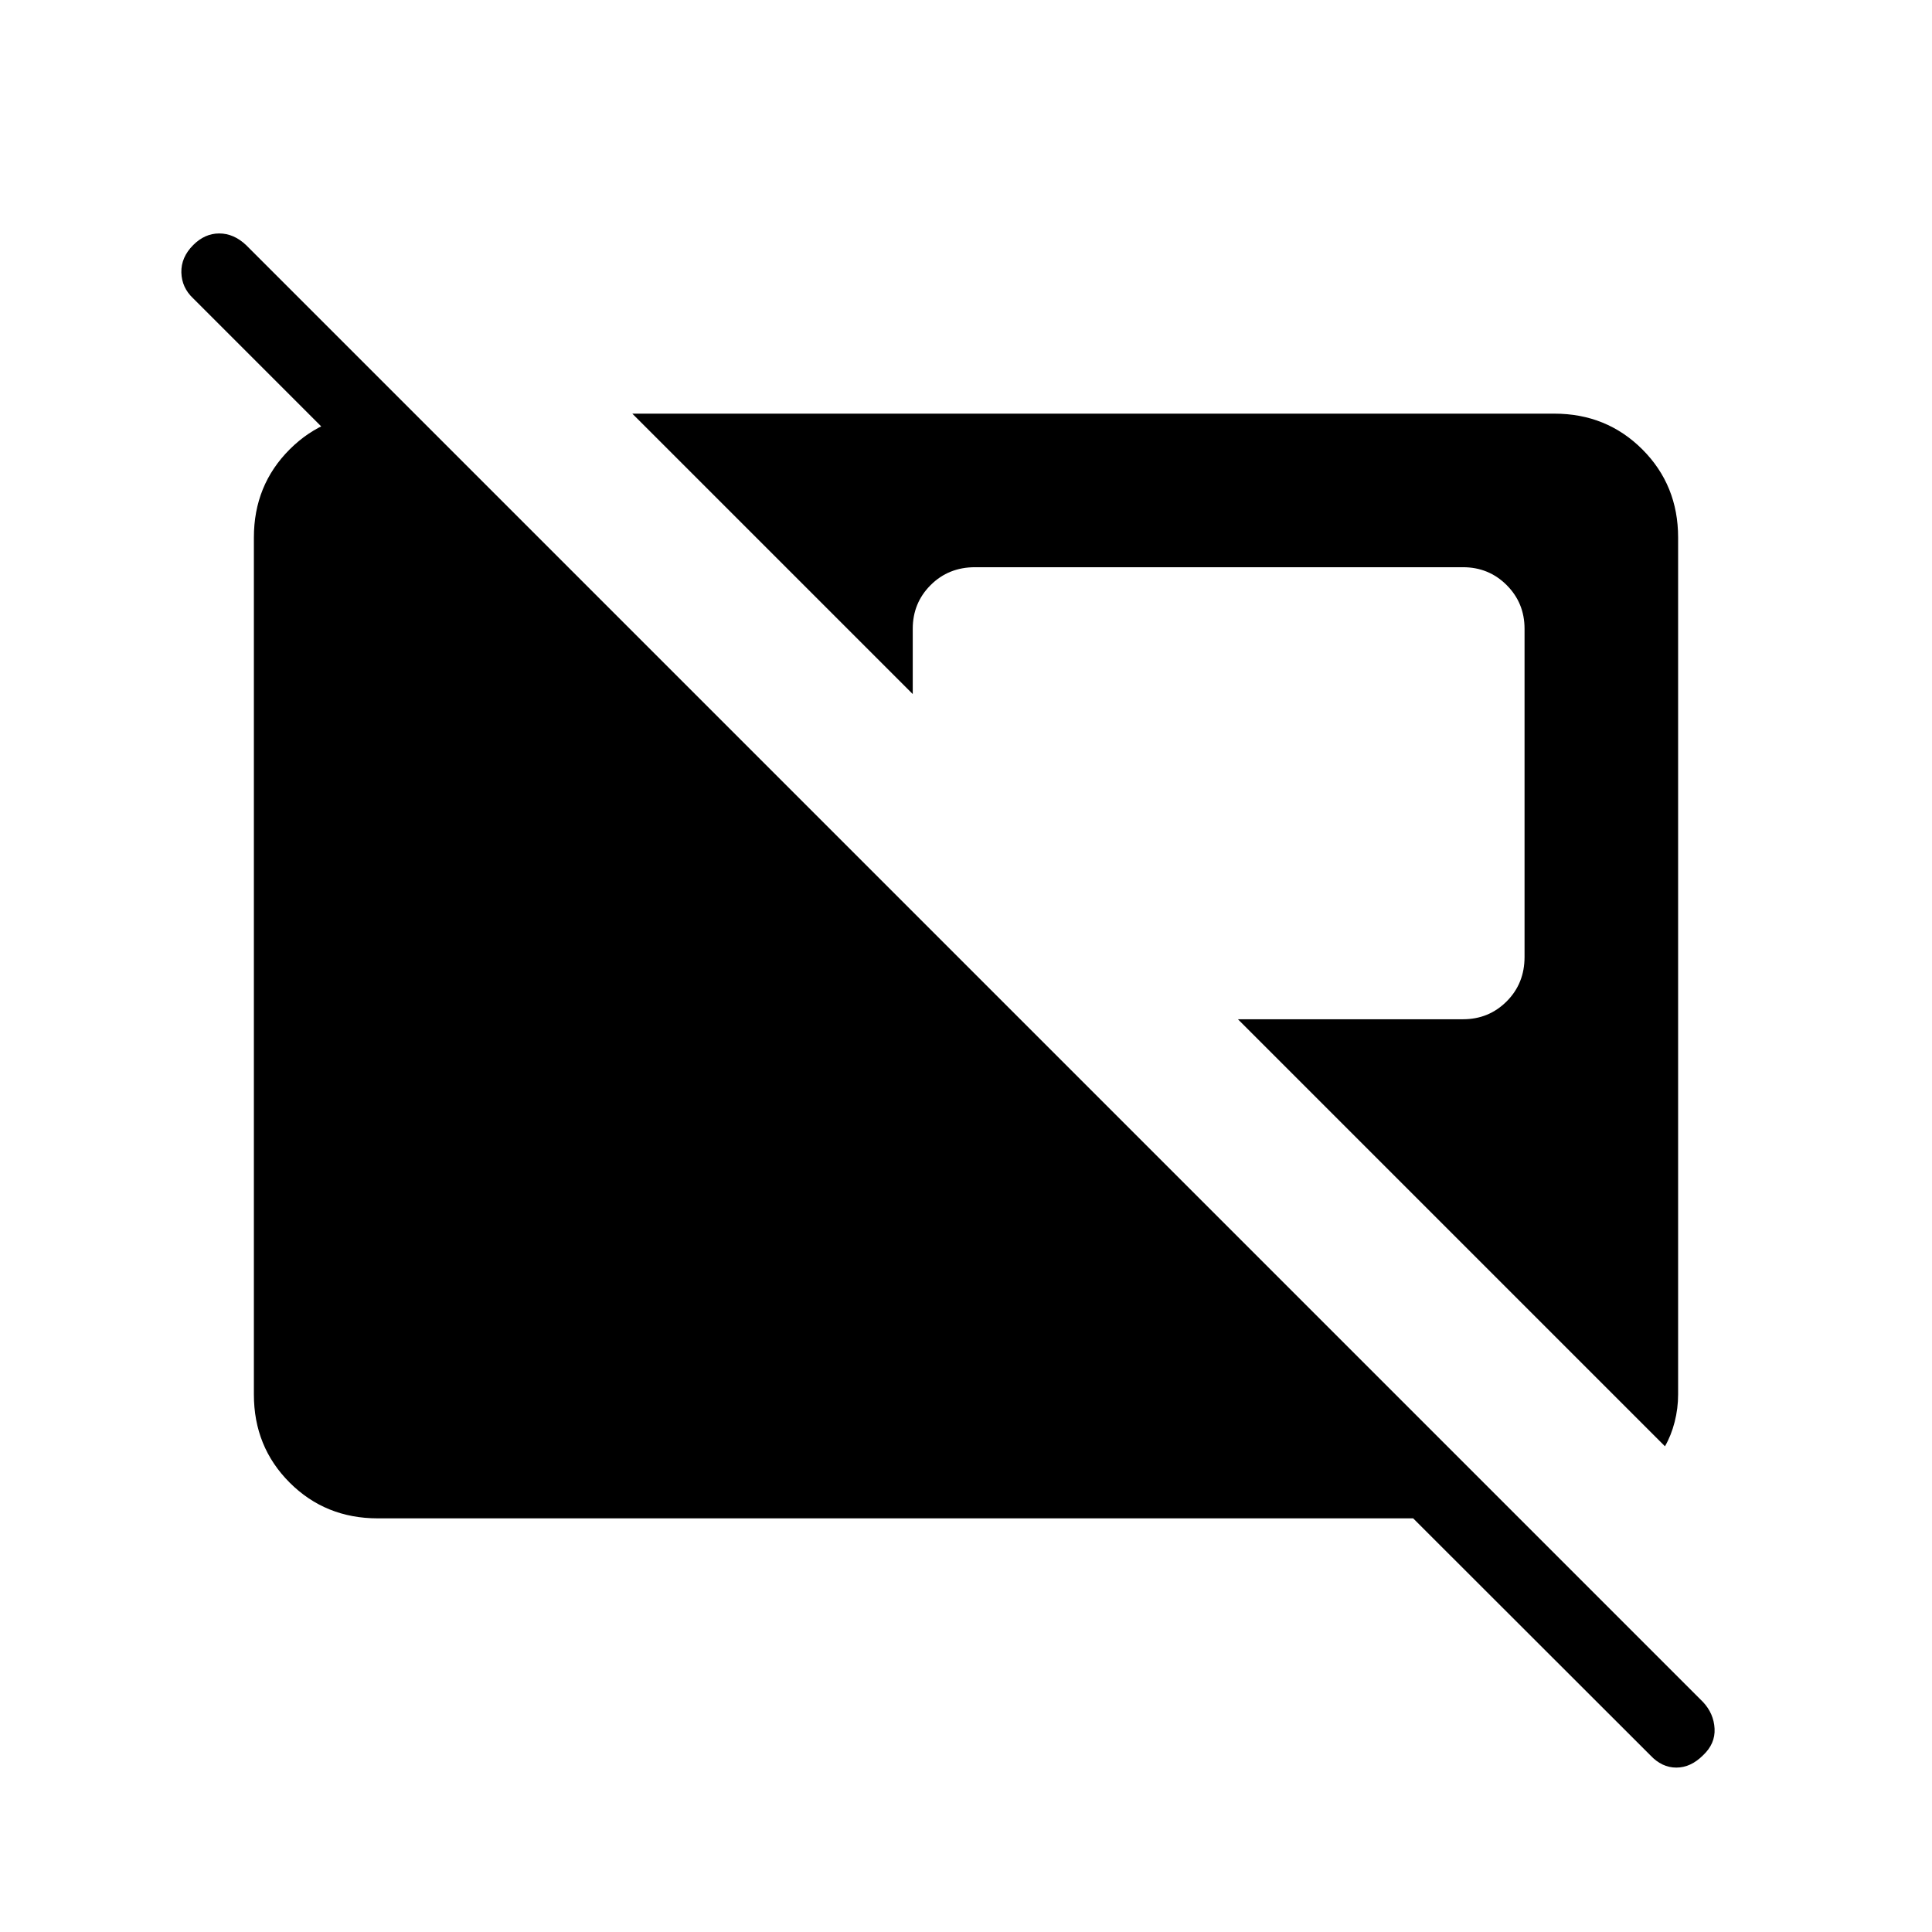 <svg xmlns="http://www.w3.org/2000/svg" height="24" viewBox="0 -960 960 960" width="24"><path d="m820.038-87.808-117.846-117.73h-514.5q-26 0-43.769-17.769-17.769-17.77-17.769-43.77v-425.846q0-26 17.769-43.77 17.769-17.769 43.769-17.769h18.346l36.924 36.924h-52.77l-94.154-94.154q-5.73-5.346-5.923-12.904-.192-7.558 5.923-13.673Q101.77-844 108.942-844t13.289 5.731l724 724q5.346 5.73 5.73 13.231.385 7.5-5.73 13.23-6.116 6.116-13.289 6.116t-12.904-6.116Zm7.27-153.538L615.115-453.538h111.846q12.808 0 21.693-8.885 8.884-8.885 8.884-22.077v-163.077q0-12.808-8.884-21.692-8.885-8.885-21.693-8.885H484.5q-13.192 0-22.077 8.885-8.885 8.884-8.885 21.692v32.462L314.192-754.462h458.116q26 0 43.769 17.769 17.769 17.77 17.769 43.77v425.846q0 6.923-1.73 13.673-1.731 6.75-4.808 12.058Z"/></svg>